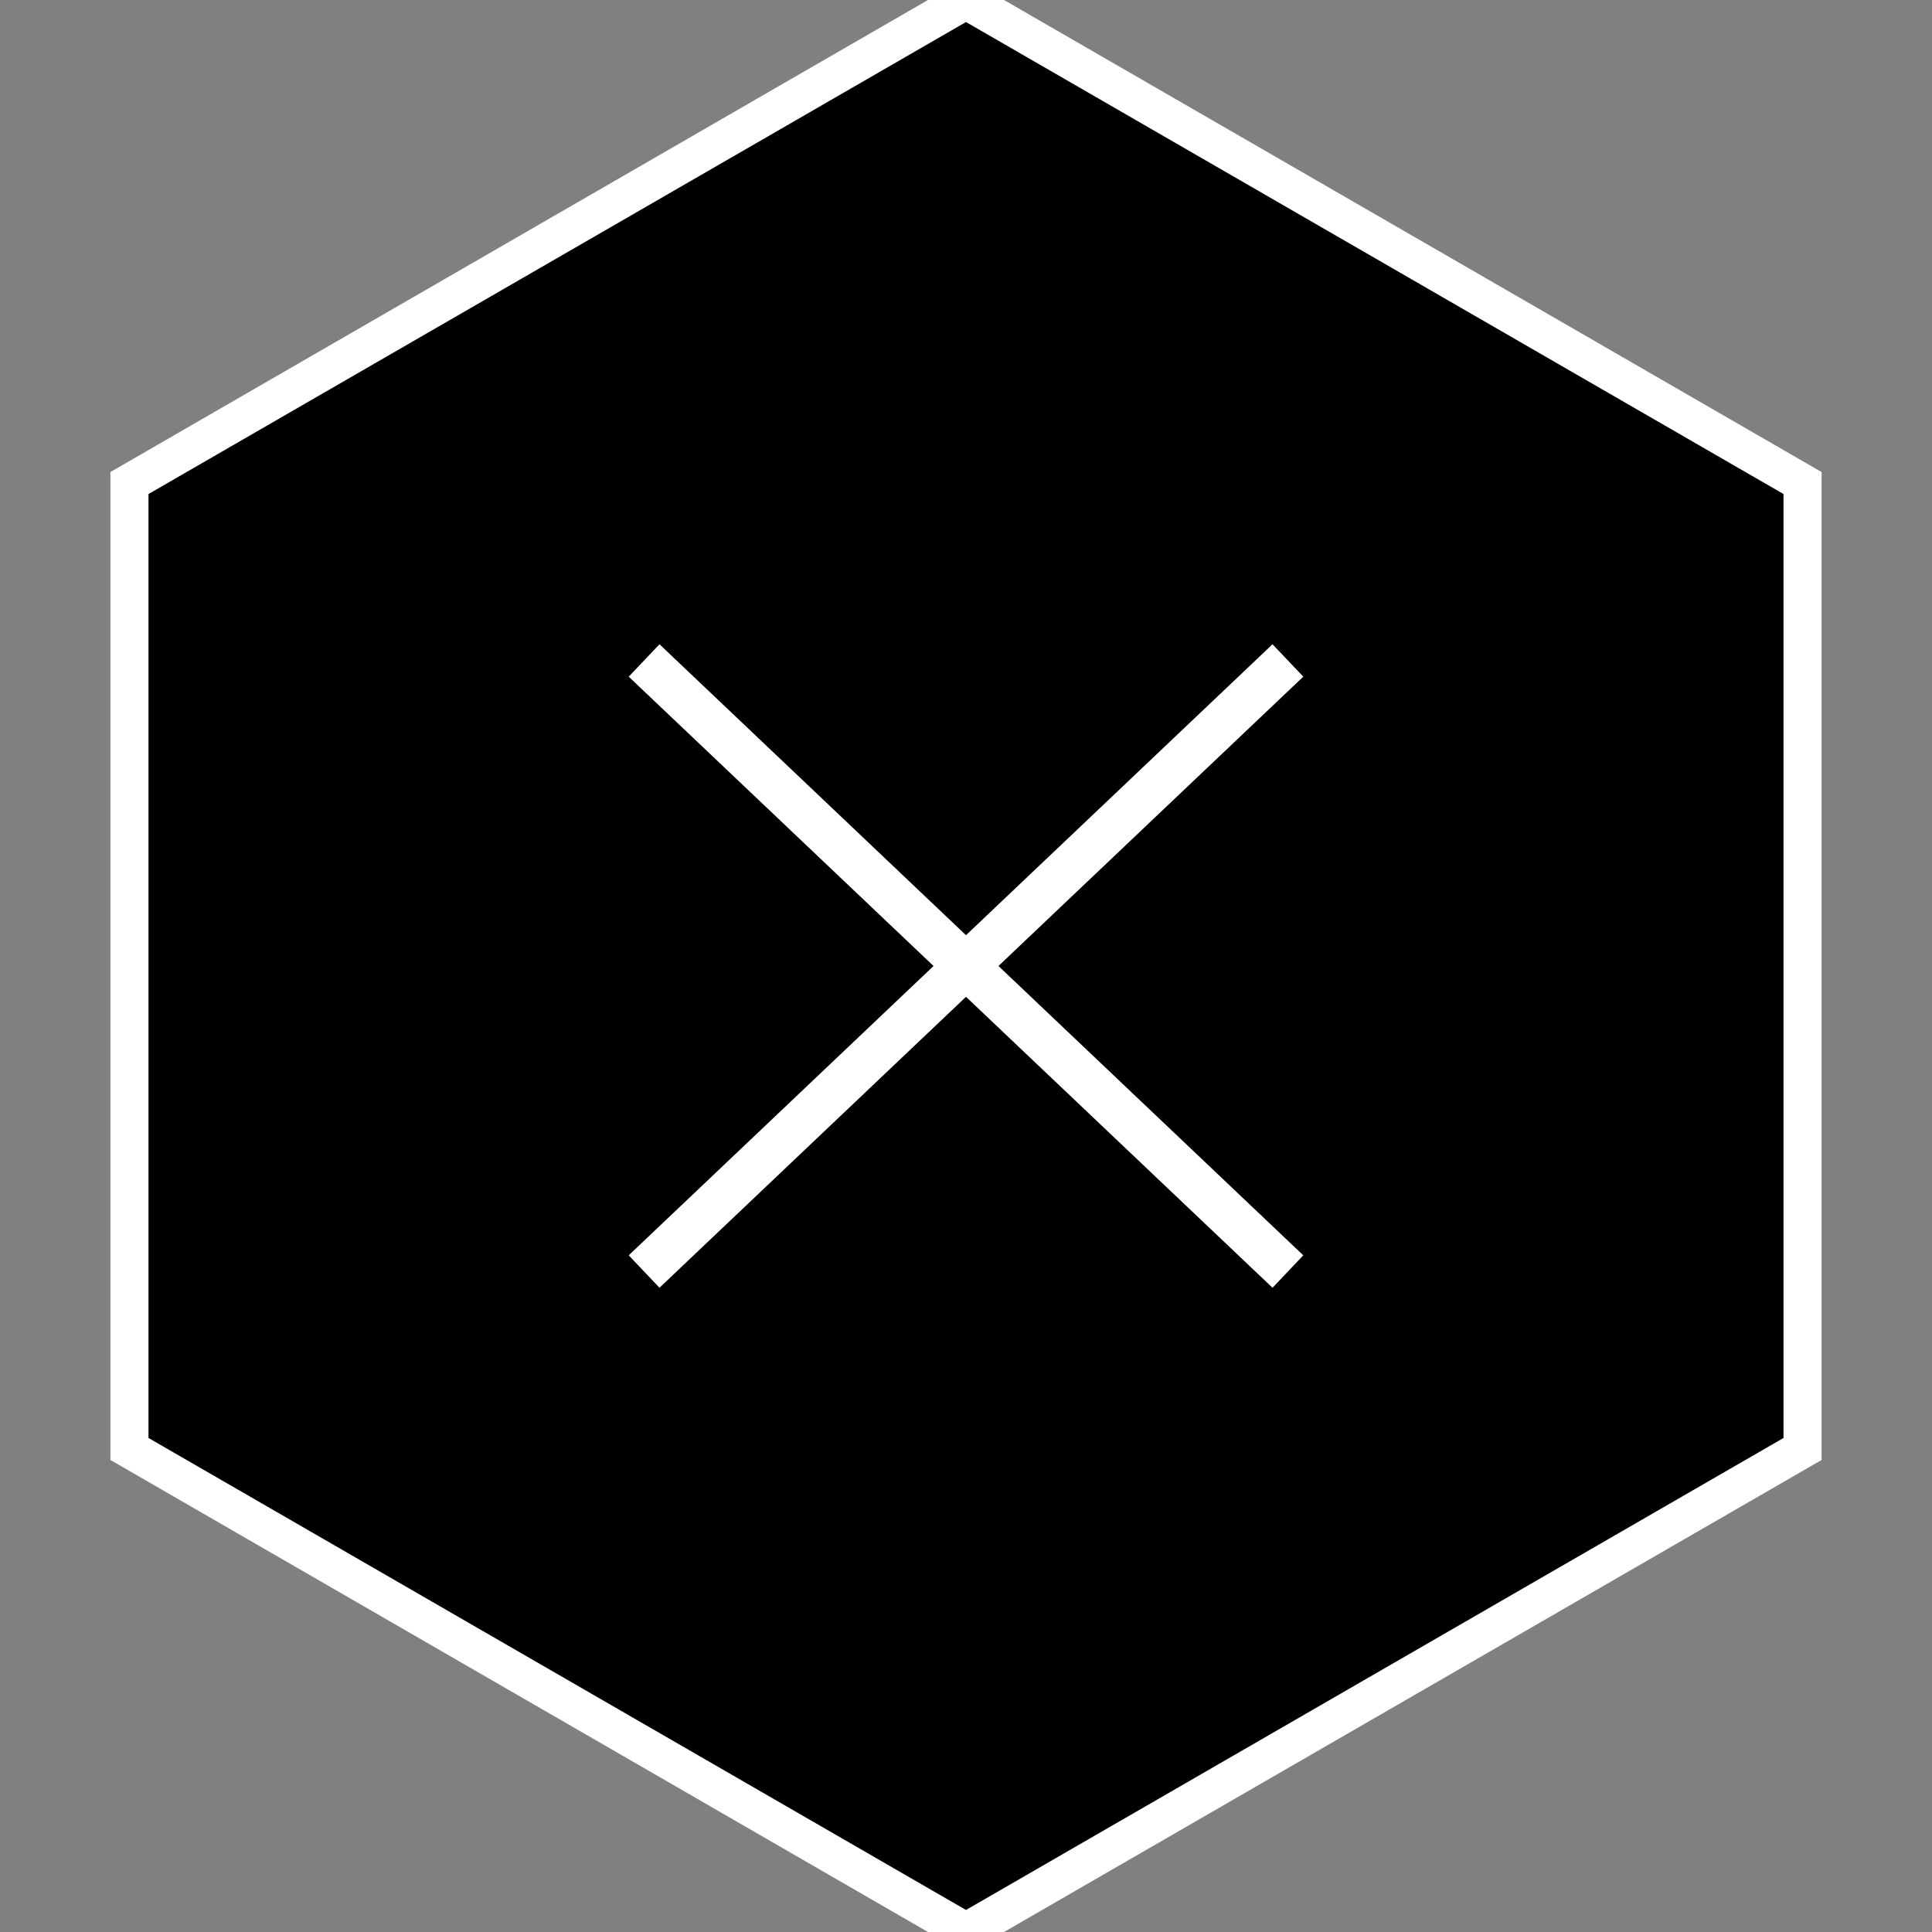 <svg id="e1iI4uKsnfM1" xmlns="http://www.w3.org/2000/svg" xmlns:xlink="http://www.w3.org/1999/xlink" viewBox="0 0 300 300" shape-rendering="geometricPrecision" text-rendering="geometricPrecision"><rect x="0" y="0" width="300" height="300" fill="#808080" stroke="none"/><polygon points="0,-50.725 43.929,-25.362 43.929,25.362 0,50.725 -43.929,25.362 -43.929,-25.362 0,-50.725" transform="matrix(2.957 0 0 2.957 150 150)" stroke="#fff" stroke-width="2"/><line x1="-36.012" y1="-34.181" x2="36.012" y2="34.181" transform="matrix(1.388 0 0 1.388 150 150)" fill="none" stroke="#fff" stroke-width="5"/><line x1="-36.012" y1="-34.181" x2="36.012" y2="34.181" transform="matrix(1.388 0 0-1.388 150 150)" fill="none" stroke="#fff" stroke-width="5"/></svg>
